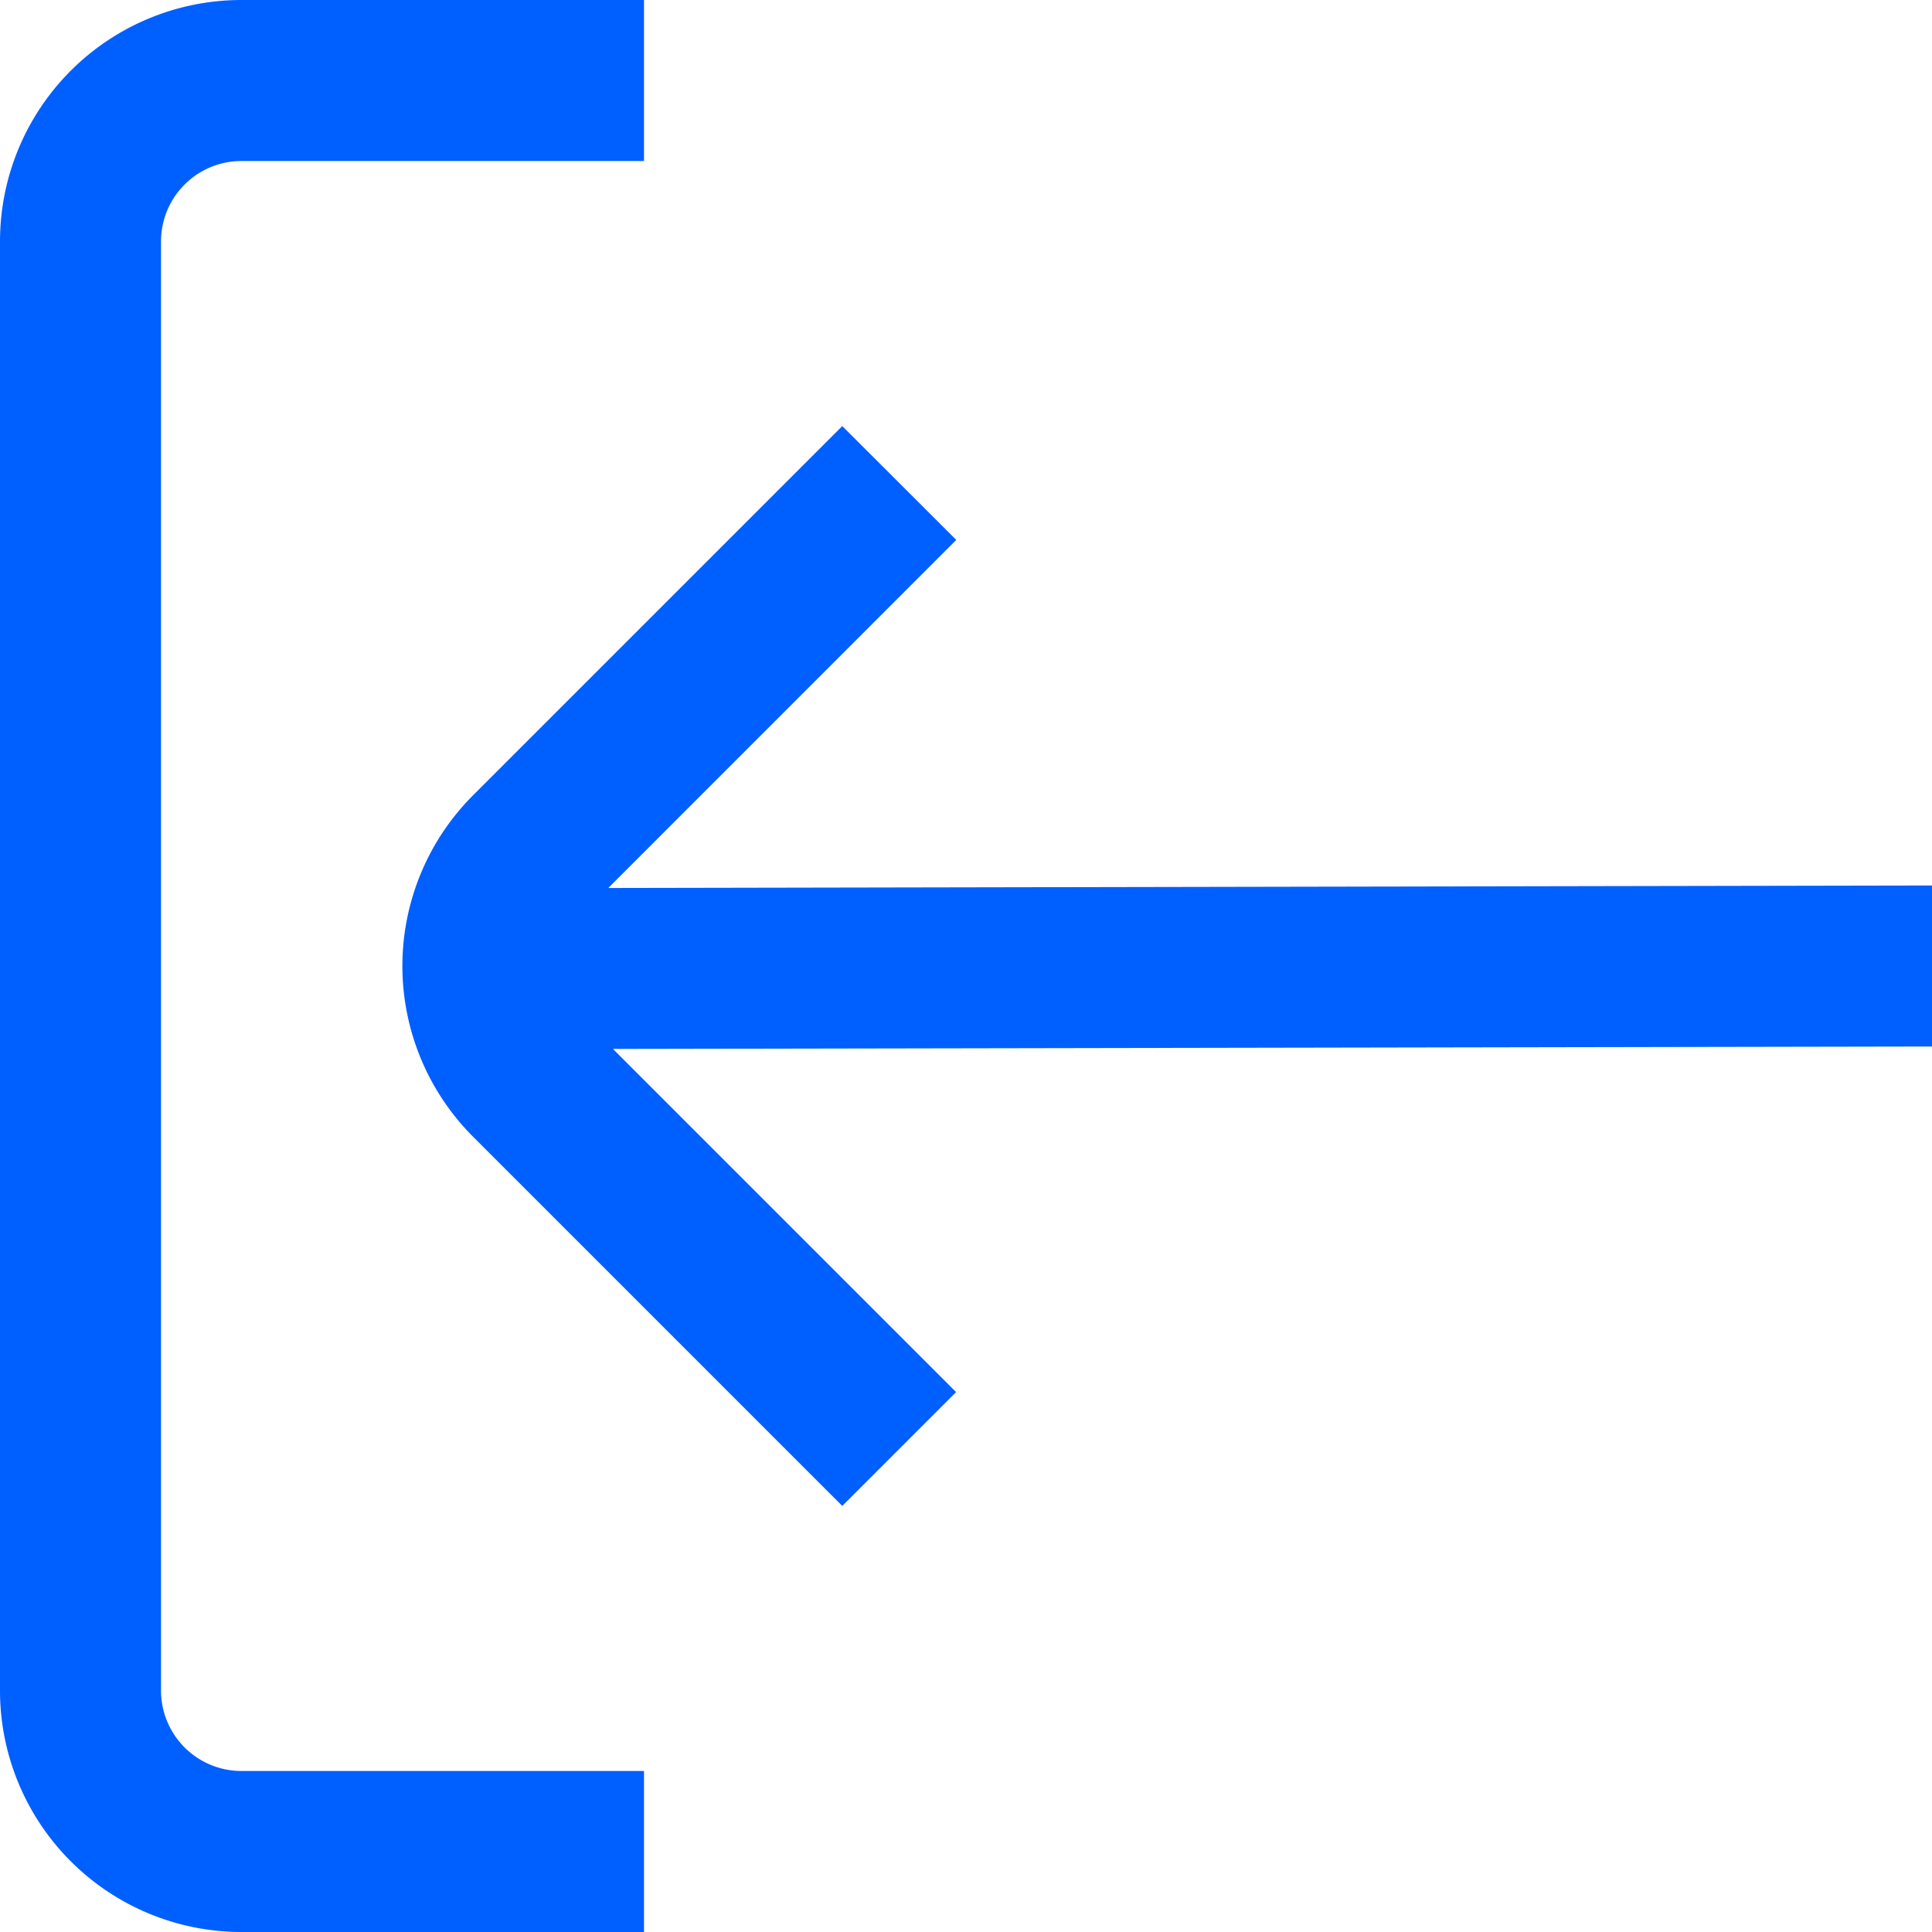 <svg id="Layer_1" data-name="Layer 1" xmlns="http://www.w3.org/2000/svg" viewBox="0 0 24 24"><defs><style>.cls-1{fill:#005fff;}</style></defs><title>192 log in</title><path class="cls-1"  d="M2,21V3A1,1,0,0,1,3,2H8V0H3A3,3,0,0,0,0,3V21a3,3,0,0,0,3,3H8V22H3A1,1,0,0,1,2,21Z"/><path class="cls-1"  d="M24,13l0-2-16.444.031,4.323-4.324L10.463,5.293,5.877,9.879a3,3,0,0,0,0,4.242l4.586,4.586,1.414-1.414L7.614,13.03Z"/></svg>